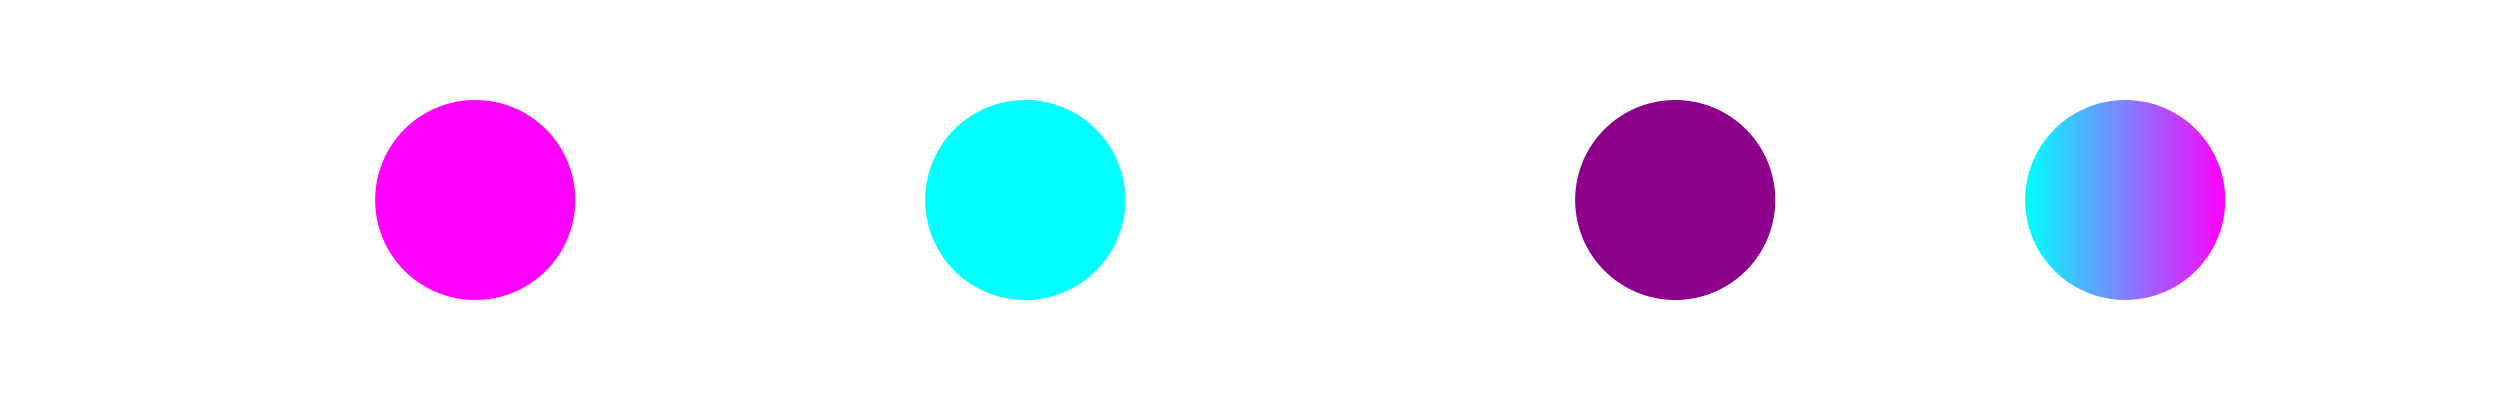<?xml version="1.0" encoding="UTF-8" standalone="no"?>
<!-- Created with Inkscape (http://www.inkscape.org/) -->

<svg
   xmlns:dc="http://purl.org/dc/elements/1.1/"
   xmlns:cc="http://creativecommons.org/ns#"
   xmlns:rdf="http://www.w3.org/1999/02/22-rdf-syntax-ns#"
   xmlns:svg="http://www.w3.org/2000/svg"
   xmlns="http://www.w3.org/2000/svg"
   xmlns:xlink="http://www.w3.org/1999/xlink"
   xmlns:sodipodi="http://sodipodi.sourceforge.net/DTD/sodipodi-0.dtd"
   xmlns:inkscape="http://www.inkscape.org/namespaces/inkscape"
   version="1.0"
   width="100"
   height="16"
   id="svg2"
   inkscape:version="0.92.4 (5da689c313, 2019-01-14)"
   sodipodi:docname="keepbelow.svg">
  <sodipodi:namedview
     pagecolor="#ffffff"
     bordercolor="#666666"
     borderopacity="1"
     objecttolerance="10"
     gridtolerance="10"
     guidetolerance="10"
     inkscape:pageopacity="0"
     inkscape:pageshadow="2"
     inkscape:window-width="1920"
     inkscape:window-height="1031"
     id="namedview32"
     showgrid="false"
     inkscape:zoom="11.313708"
     inkscape:cx="59.877744"
     inkscape:cy="3.6056119"
     inkscape:window-x="0"
     inkscape:window-y="0"
     inkscape:window-maximized="1"
     inkscape:current-layer="svg2"
     inkscape:snap-bbox="true"
     inkscape:snap-global="true">
    <inkscape:grid
       type="xygrid"
       id="grid3218"
       empspacing="5"
       visible="true"
       enabled="true"
       snapvisiblegridlinesonly="true" />
  </sodipodi:namedview>
  <defs
     id="defs4">
    <linearGradient
       inkscape:collect="always"
       id="linearGradient847">
      <stop
         style="stop-color:#00ffff;stop-opacity:1"
         offset="0"
         id="stop843" />
      <stop
         style="stop-color:#ff00ff;stop-opacity:1"
         offset="1"
         id="stop845" />
    </linearGradient>
    <linearGradient
       id="linearGradient3860">
      <stop
         id="stop3862"
         offset="0"
         style="stop-color:#ffdf00;stop-opacity:1;" />
      <stop
         id="stop3864"
         offset="1"
         style="stop-color:#94830b;stop-opacity:1;" />
    </linearGradient>
    <linearGradient
       id="linearGradient3841">
      <stop
         style="stop-color:#eabc1c;stop-opacity:1;"
         offset="0"
         id="stop3843" />
      <stop
         style="stop-color:#896e12;stop-opacity:1;"
         offset="1"
         id="stop3845" />
    </linearGradient>
    <linearGradient
       id="linearGradient3854">
      <stop
         id="stop3856"
         offset="0"
         style="stop-color:#a0a0a0;stop-opacity:1;" />
      <stop
         id="stop3858"
         offset="1"
         style="stop-color:#464646;stop-opacity:1;" />
    </linearGradient>
    <linearGradient
       id="linearGradient3842">
      <stop
         style="stop-color:#c3c3c3;stop-opacity:1;"
         offset="0"
         id="stop3844" />
      <stop
         style="stop-color:#000000;stop-opacity:1;"
         offset="1"
         id="stop3846" />
    </linearGradient>
    <linearGradient
       inkscape:collect="always"
       xlink:href="#linearGradient847"
       id="linearGradient849"
       x1="12"
       y1="31"
       x2="29"
       y2="31"
       gradientUnits="userSpaceOnUse" />
  </defs>
  <g
     id="hover-center"
     transform="translate(-14,-28)">
    <rect
       y="28"
       x="24"
       height="16"
       width="18"
       id="rect3862"
       style="opacity:0.4;fill:#000000;fill-opacity:0;fill-rule:nonzero;stroke:none" />
    <path
       sodipodi:type="arc"
       style="fill:#ff00ff;fill-opacity:1;fill-rule:nonzero;stroke:none"
       id="path3850"
       sodipodi:cx="20.5"
       sodipodi:cy="31"
       sodipodi:rx="8.5"
       sodipodi:ry="8"
       d="m 29,31 c 0,4.418 -3.806,8 -8.5,8 -4.694,0 -8.5,-3.582 -8.5,-8 0,-4.418 3.806,-8 8.5,-8 4.694,0 8.5,3.582 8.5,8 z"
       transform="matrix(0.471,0,0,0.5,23.353,20.5)" />
  </g>
  <g
     id="inactive-center"
     transform="translate(34,-28)">
    <rect
       y="28"
       x="24"
       height="16"
       width="18"
       id="rect3887"
       style="opacity:0.4;fill:#000000;fill-opacity:0;fill-rule:nonzero;stroke:none" />
    <path
       sodipodi:type="arc"
       style="fill:#8c008c;fill-opacity:1;fill-rule:nonzero;stroke:none"
       id="path3891"
       sodipodi:cx="20.5"
       sodipodi:cy="31"
       sodipodi:rx="8.5"
       sodipodi:ry="8"
       d="m 29,31 c 0,4.418 -3.806,8 -8.5,8 -4.694,0 -8.5,-3.582 -8.5,-8 0,-4.418 3.806,-8 8.5,-8 4.694,0 8.5,3.582 8.5,8 z"
       transform="matrix(0.471,0,0,0.5,23.353,20.5)" />
  </g>
  <g
     transform="translate(52,-28)"
     id="active-center">
    <rect
       style="opacity:0.4;fill:#000000;fill-opacity:0;fill-rule:nonzero;stroke:none"
       id="rect3899"
       width="18"
       height="16"
       x="24"
       y="28" />
    <path
       transform="matrix(0.471,0,0,0.5,23.353,20.5)"
       d="m 29,31 c 0,4.418 -3.806,8 -8.5,8 -4.694,0 -8.5,-3.582 -8.5,-8 0,-4.418 3.806,-8 8.5,-8 4.694,0 8.5,3.582 8.5,8 z"
       sodipodi:ry="8"
       sodipodi:rx="8.5"
       sodipodi:cy="31"
       sodipodi:cx="20.5"
       id="path3903"
       style="fill:url(#linearGradient849);fill-opacity:1;fill-rule:nonzero;stroke:none"
       sodipodi:type="arc" />
  </g>
  <g
     id="pressed-center">
    <rect
       style="opacity:0.4;fill:#000000;fill-opacity:0;fill-rule:nonzero;stroke:none"
       id="rect3875"
       width="18"
       height="16"
       x="32"
       y="0" />
    <path
       transform="matrix(0.471,0,0,0.5,31.353,-7.5)"
       d="m 29,31 a 8.5,8 0 1 1 -17,0 8.5,8 0 1 1 17,0 z"
       sodipodi:ry="8"
       sodipodi:rx="8.5"
       sodipodi:cy="31"
       sodipodi:cx="20.5"
       id="path3879"
       style="fill:#00ffff;fill-opacity:1;fill-rule:nonzero;stroke:none"
       sodipodi:type="arc" />
  </g>
</svg>
